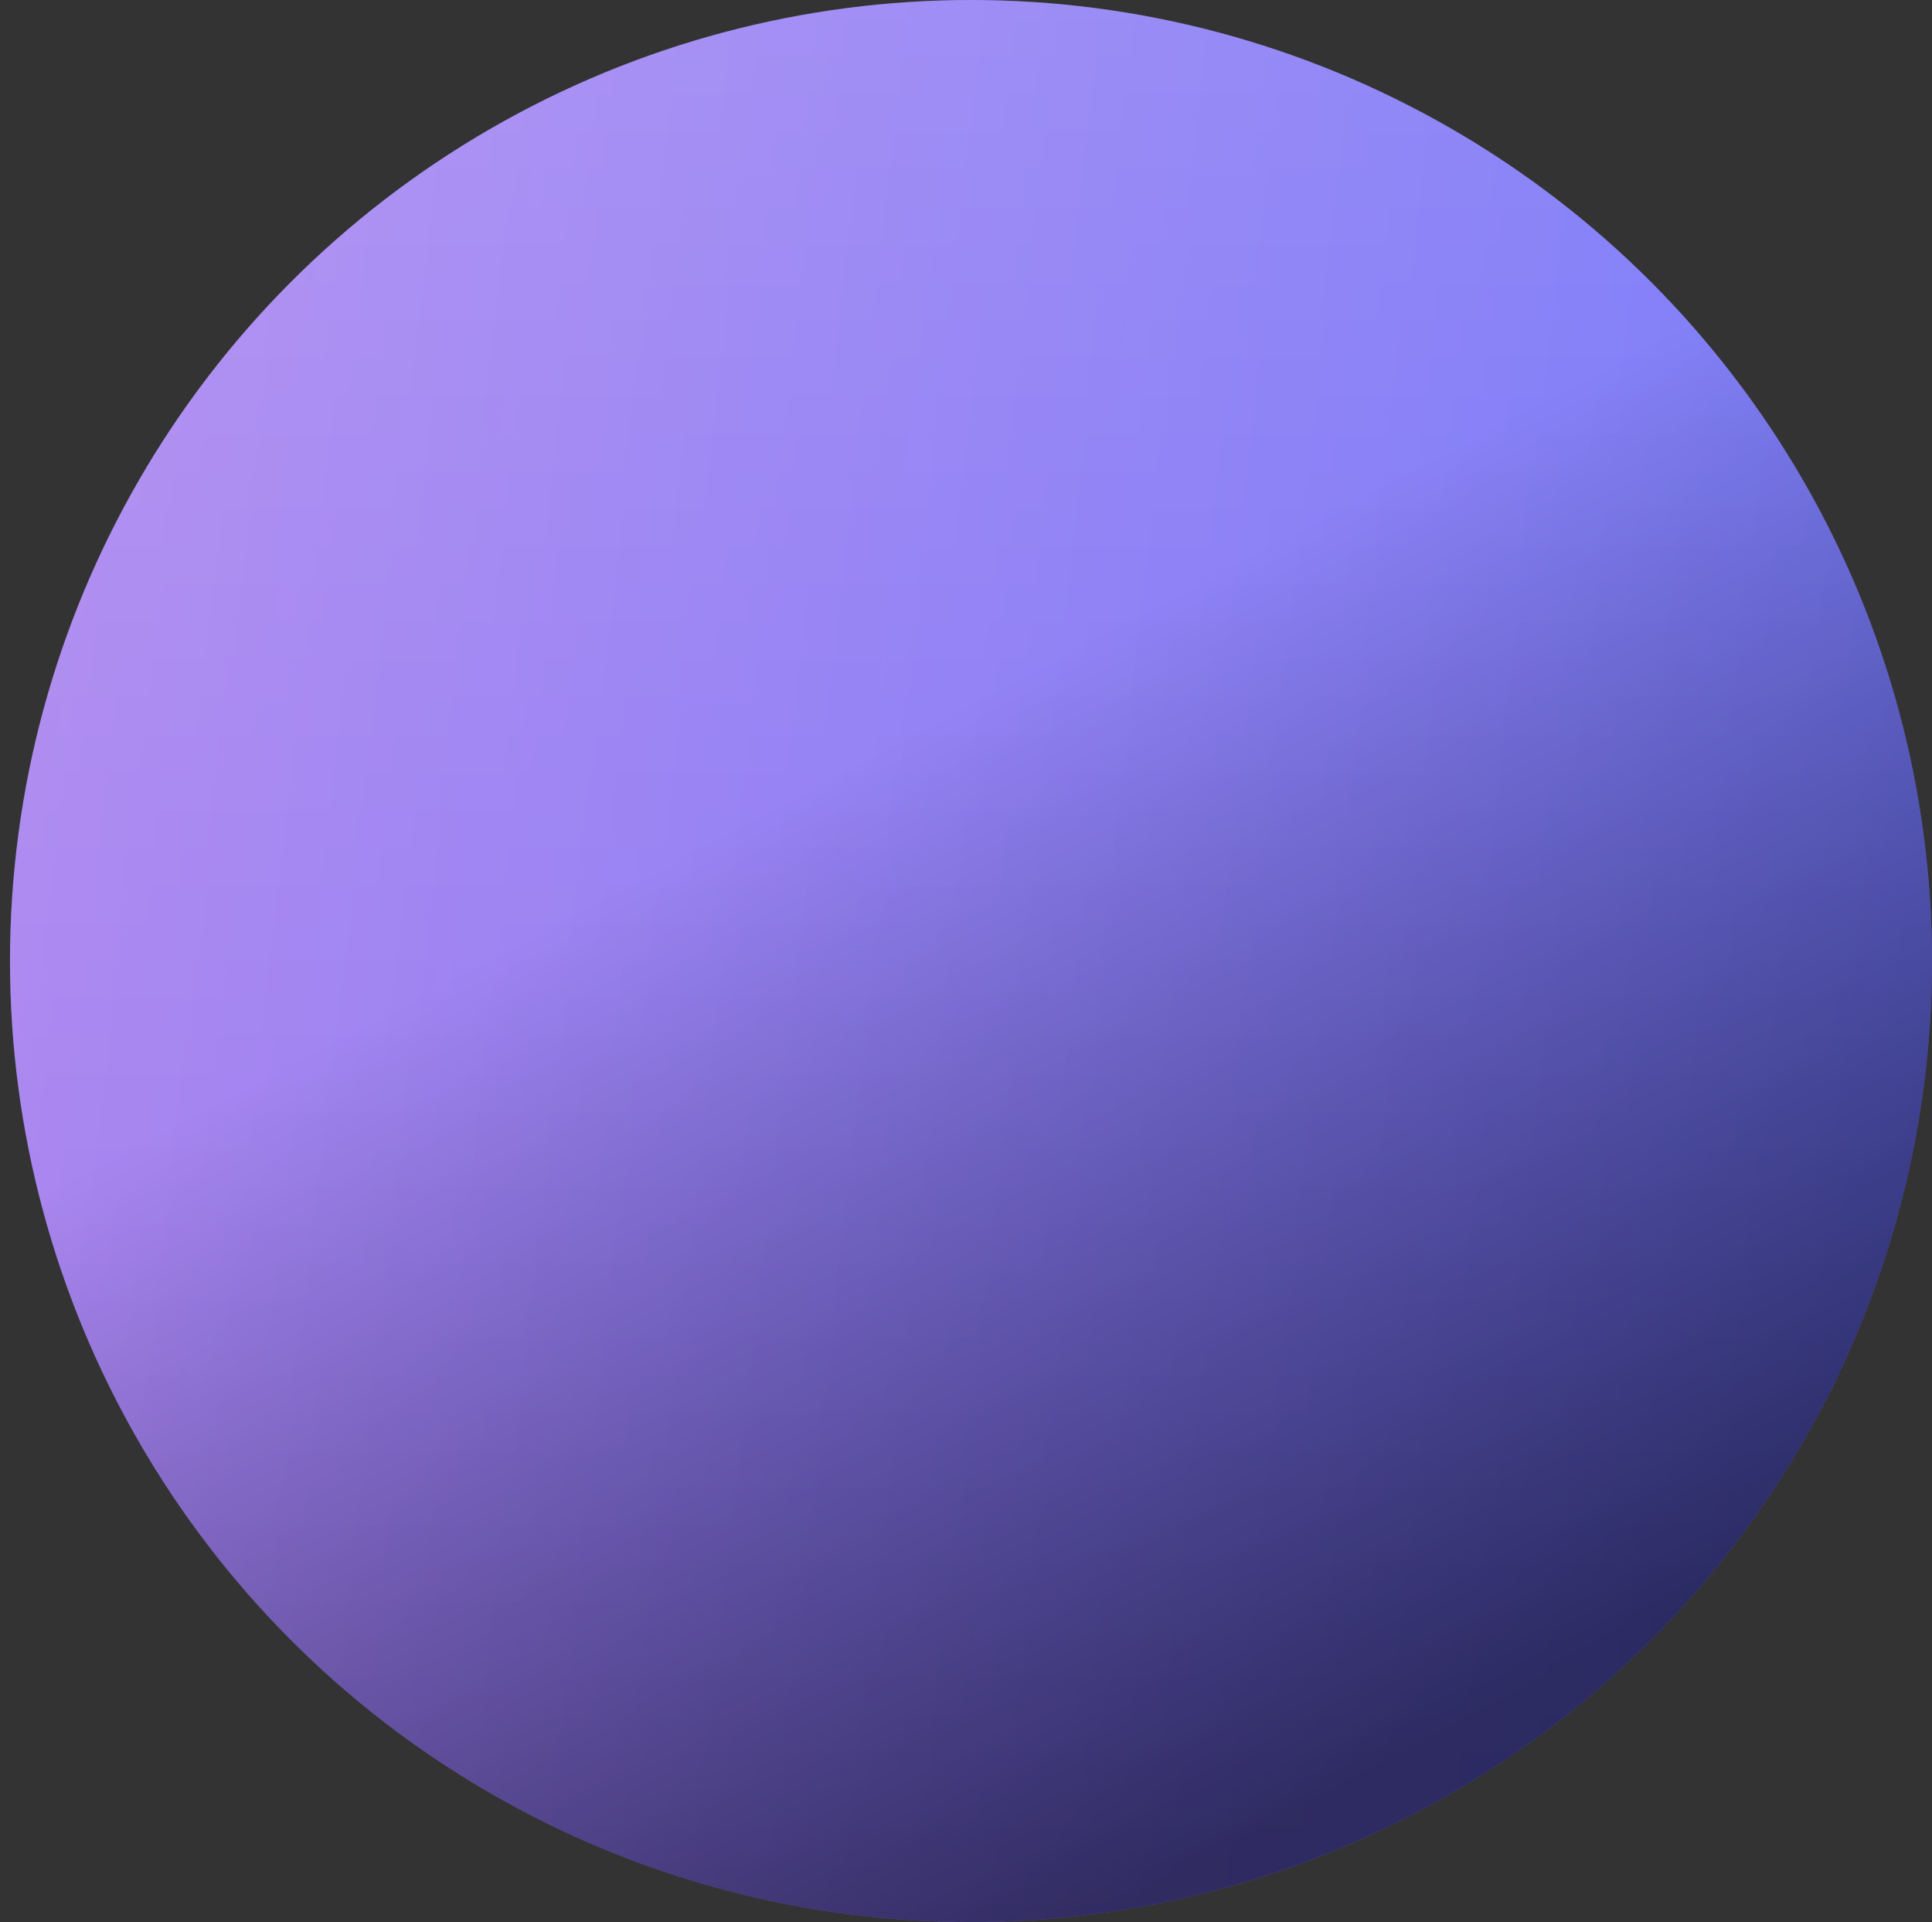 <svg width="193" height="192" viewBox="0 0 193 192" fill="none" xmlns="http://www.w3.org/2000/svg">
<rect x="0" y="0" width="193" height="192" fill="#333333" stroke="none"/>
<circle cx="96.997" cy="96" r="96" fill="url(#paint0_linear_1_115)"/>
<circle cx="96.997" cy="96" r="96" fill="url(#paint1_linear_1_115)" fill-opacity="0.2"/>
<circle cx="96.997" cy="96" r="96" fill="url(#paint2_linear_1_115)" fill-opacity="0.6"/>
<defs>
<linearGradient id="paint0_linear_1_115" x1="0.997" y1="26.585" x2="202.005" y2="49.817" gradientUnits="userSpaceOnUse">
<stop stop-color="#A77EEE"/>
<stop offset="1" stop-color="#5F63F8"/>
</linearGradient>
<linearGradient id="paint1_linear_1_115" x1="96.997" y1="0" x2="96.997" y2="192" gradientUnits="userSpaceOnUse">
<stop stop-color="white"/>
<stop offset="1" stop-color="white" stop-opacity="0"/>
</linearGradient>
<linearGradient id="paint2_linear_1_115" x1="136.997" y1="177" x2="83.997" y2="77" gradientUnits="userSpaceOnUse">
<stop/>
<stop offset="1" stop-opacity="0"/>
</linearGradient>
</defs>
</svg>
